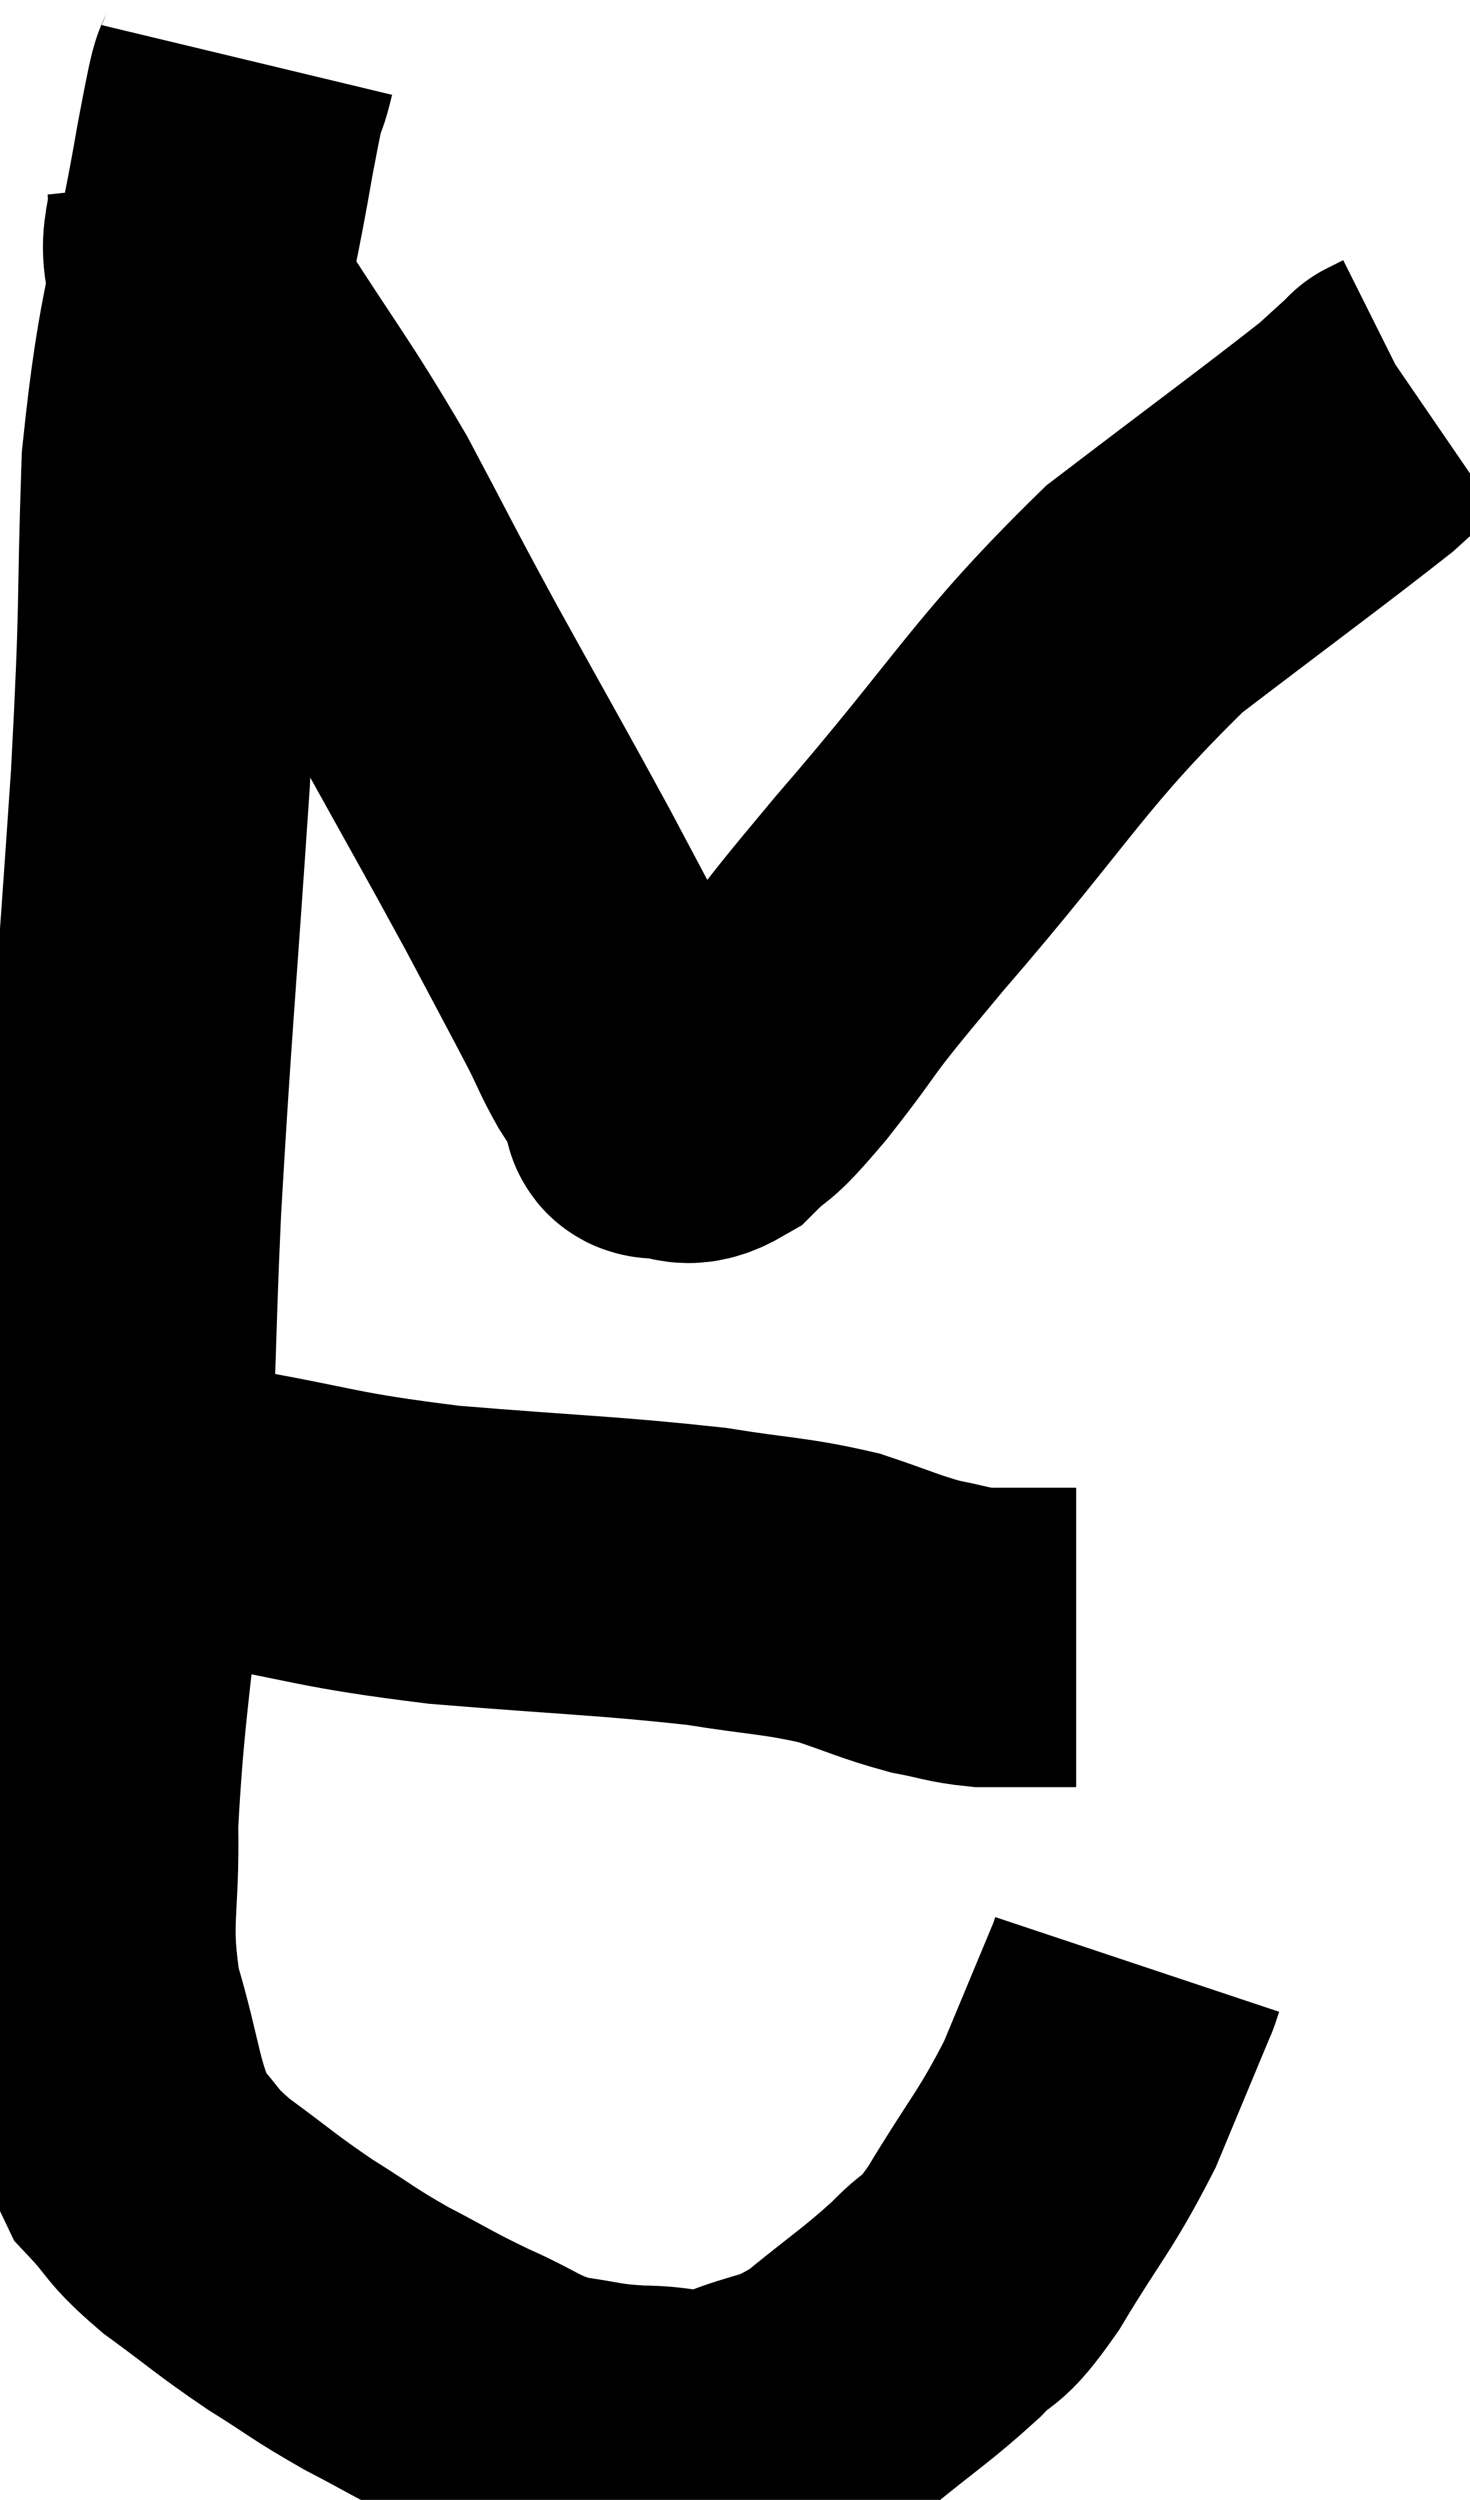 <svg xmlns="http://www.w3.org/2000/svg" viewBox="8.84 2.72 24.56 41.74" width="24.56" height="41.74"><path d="M 12.96 3.72 C 12.78 4.47, 12.915 3.54, 12.6 5.22 C 12.15 7.83, 11.97 7.815, 11.7 10.44 C 11.61 13.08, 11.685 12.615, 11.52 15.72 C 11.28 19.29, 11.22 19.77, 11.04 22.86 C 10.92 25.47, 10.98 25.5, 10.8 28.08 C 10.56 30.63, 10.425 31.17, 10.32 33.18 C 10.35 34.65, 10.17 34.74, 10.38 36.12 C 10.77 37.41, 10.725 37.8, 11.16 38.7 C 11.64 39.21, 11.49 39.18, 12.12 39.72 C 12.9 40.29, 12.93 40.35, 13.68 40.86 C 14.4 41.31, 14.385 41.34, 15.12 41.76 C 15.87 42.15, 15.87 42.18, 16.62 42.54 C 17.37 42.87, 17.4 42.99, 18.12 43.2 C 18.81 43.29, 18.765 43.335, 19.5 43.38 C 20.28 43.38, 20.235 43.56, 21.06 43.38 C 21.93 43.02, 21.945 43.185, 22.8 42.66 C 23.64 41.97, 23.82 41.88, 24.48 41.28 C 24.96 40.77, 24.84 41.115, 25.44 40.26 C 26.16 39.06, 26.295 39, 26.88 37.86 C 27.33 36.78, 27.555 36.24, 27.78 35.7 C 27.78 35.7, 27.78 35.7, 27.78 35.7 C 27.78 35.7, 27.765 35.745, 27.78 35.7 C 27.81 35.61, 27.825 35.565, 27.84 35.52 L 27.84 35.52" fill="none" stroke="black" stroke-width="5"></path><path d="M 9.84 27.78 C 10.44 27.9, 10.395 27.96, 11.04 28.02 C 11.73 28.02, 11.115 27.855, 12.42 28.02 C 14.34 28.35, 14.205 28.425, 16.26 28.68 C 18.45 28.86, 18.99 28.86, 20.64 29.04 C 21.75 29.22, 21.945 29.19, 22.86 29.4 C 23.58 29.64, 23.7 29.715, 24.3 29.88 C 24.78 29.97, 24.825 30.015, 25.26 30.06 C 25.65 30.06, 25.65 30.06, 26.04 30.06 L 26.82 30.06" fill="none" stroke="black" stroke-width="5"></path><path d="M 12.12 5.7 C 12.24 6.81, 11.775 6.54, 12.36 7.92 C 13.41 9.57, 13.56 9.69, 14.46 11.22 C 15.21 12.63, 15.12 12.495, 15.96 14.04 C 16.89 15.72, 17.085 16.05, 17.82 17.4 C 18.36 18.42, 18.525 18.72, 18.9 19.44 C 19.11 19.86, 19.11 19.905, 19.32 20.28 C 19.53 20.61, 19.62 20.73, 19.74 20.94 C 19.77 21.03, 19.77 21.045, 19.8 21.12 C 19.83 21.18, 19.635 21.225, 19.86 21.24 C 20.28 21.21, 20.235 21.45, 20.7 21.18 C 21.21 20.67, 20.97 21.045, 21.72 20.16 C 22.71 18.9, 22.14 19.5, 23.7 17.64 C 25.83 15.18, 26.01 14.625, 27.96 12.72 C 29.73 11.37, 30.45 10.845, 31.5 10.02 C 31.83 9.72, 31.995 9.57, 32.16 9.42 C 32.16 9.42, 32.1 9.45, 32.16 9.42 L 32.4 9.3" fill="none" stroke="black" stroke-width="5"></path></svg>